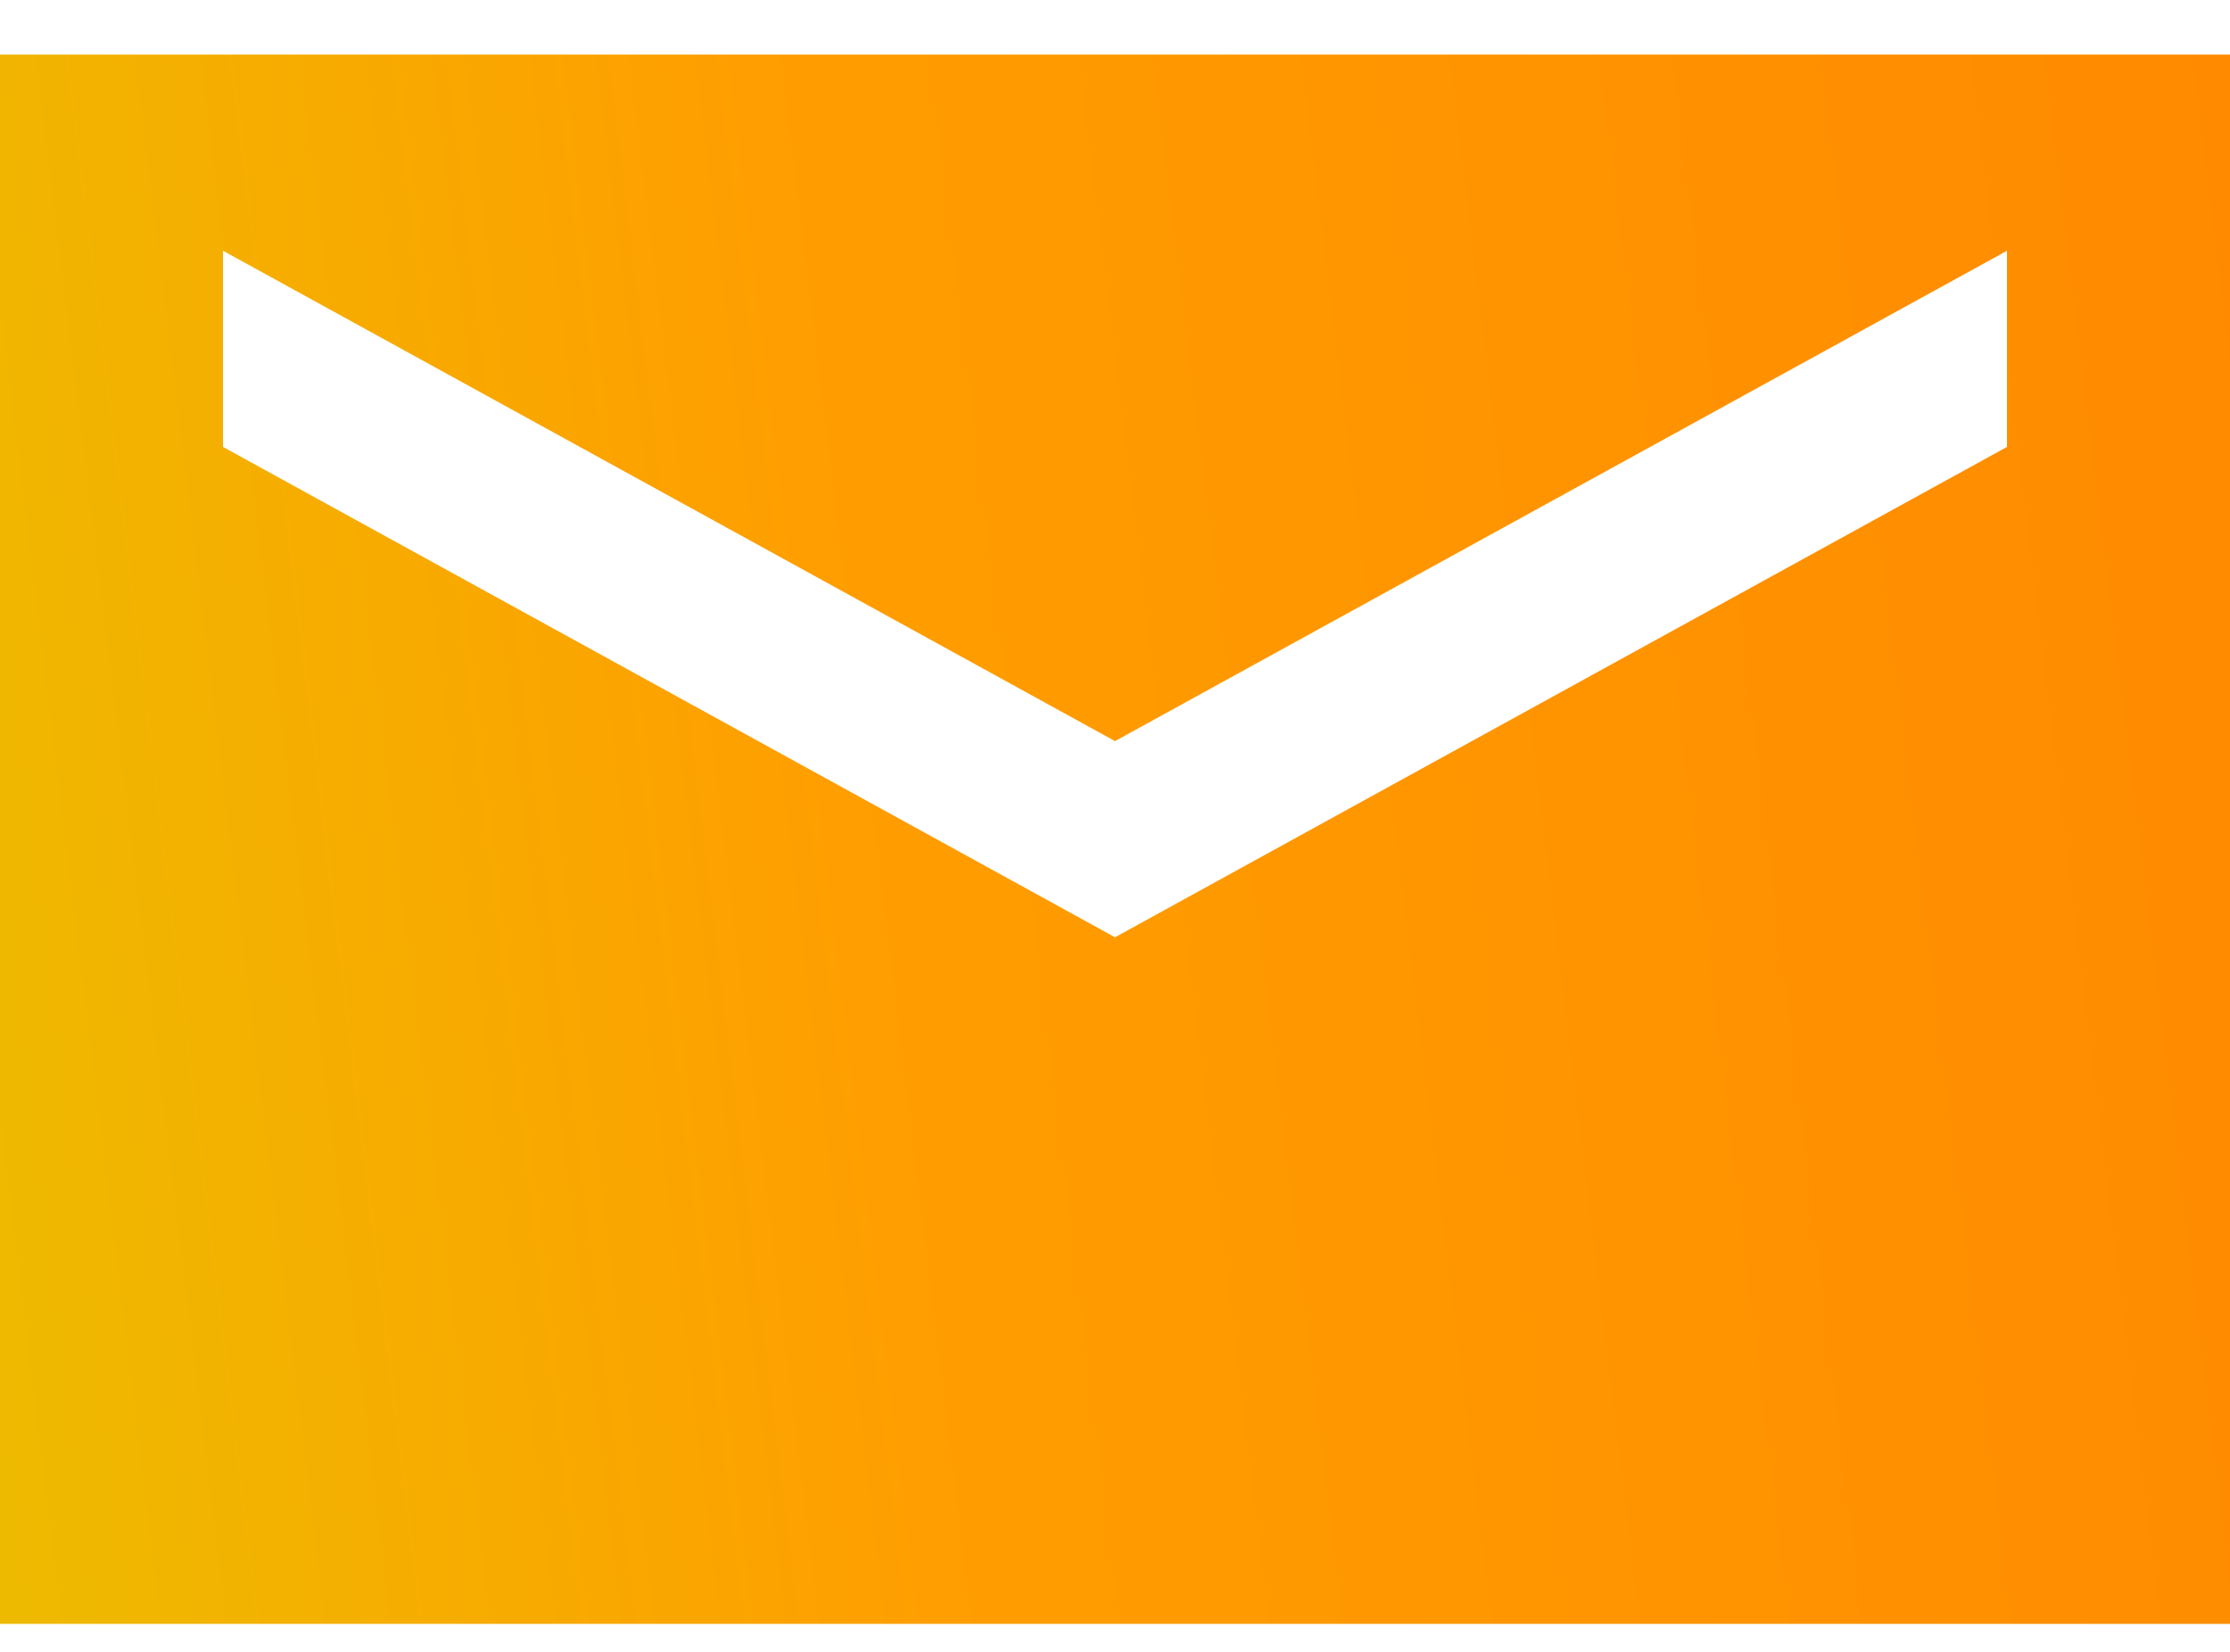 <svg width="27" height="20" viewBox="0 0 27 20" fill="none" xmlns="http://www.w3.org/2000/svg">
<path d="M27 0.661H0V19.661H27V0.661ZM24.3 5.411L13.5 11.348L2.7 5.411V3.036L13.5 8.973L24.3 3.036V5.411Z" fill="url(#paint0_linear_2562_22679)"/>
<defs>
<linearGradient id="paint0_linear_2562_22679" x1="27" y1="0.661" x2="-1.883" y2="4.173" gradientUnits="userSpaceOnUse">
<stop stop-color="#FF8A00"/>
<stop offset="0.614" stop-color="#FF9E00"/>
<stop offset="0.995" stop-color="#EEBA00"/>
</linearGradient>
</defs>
</svg>
